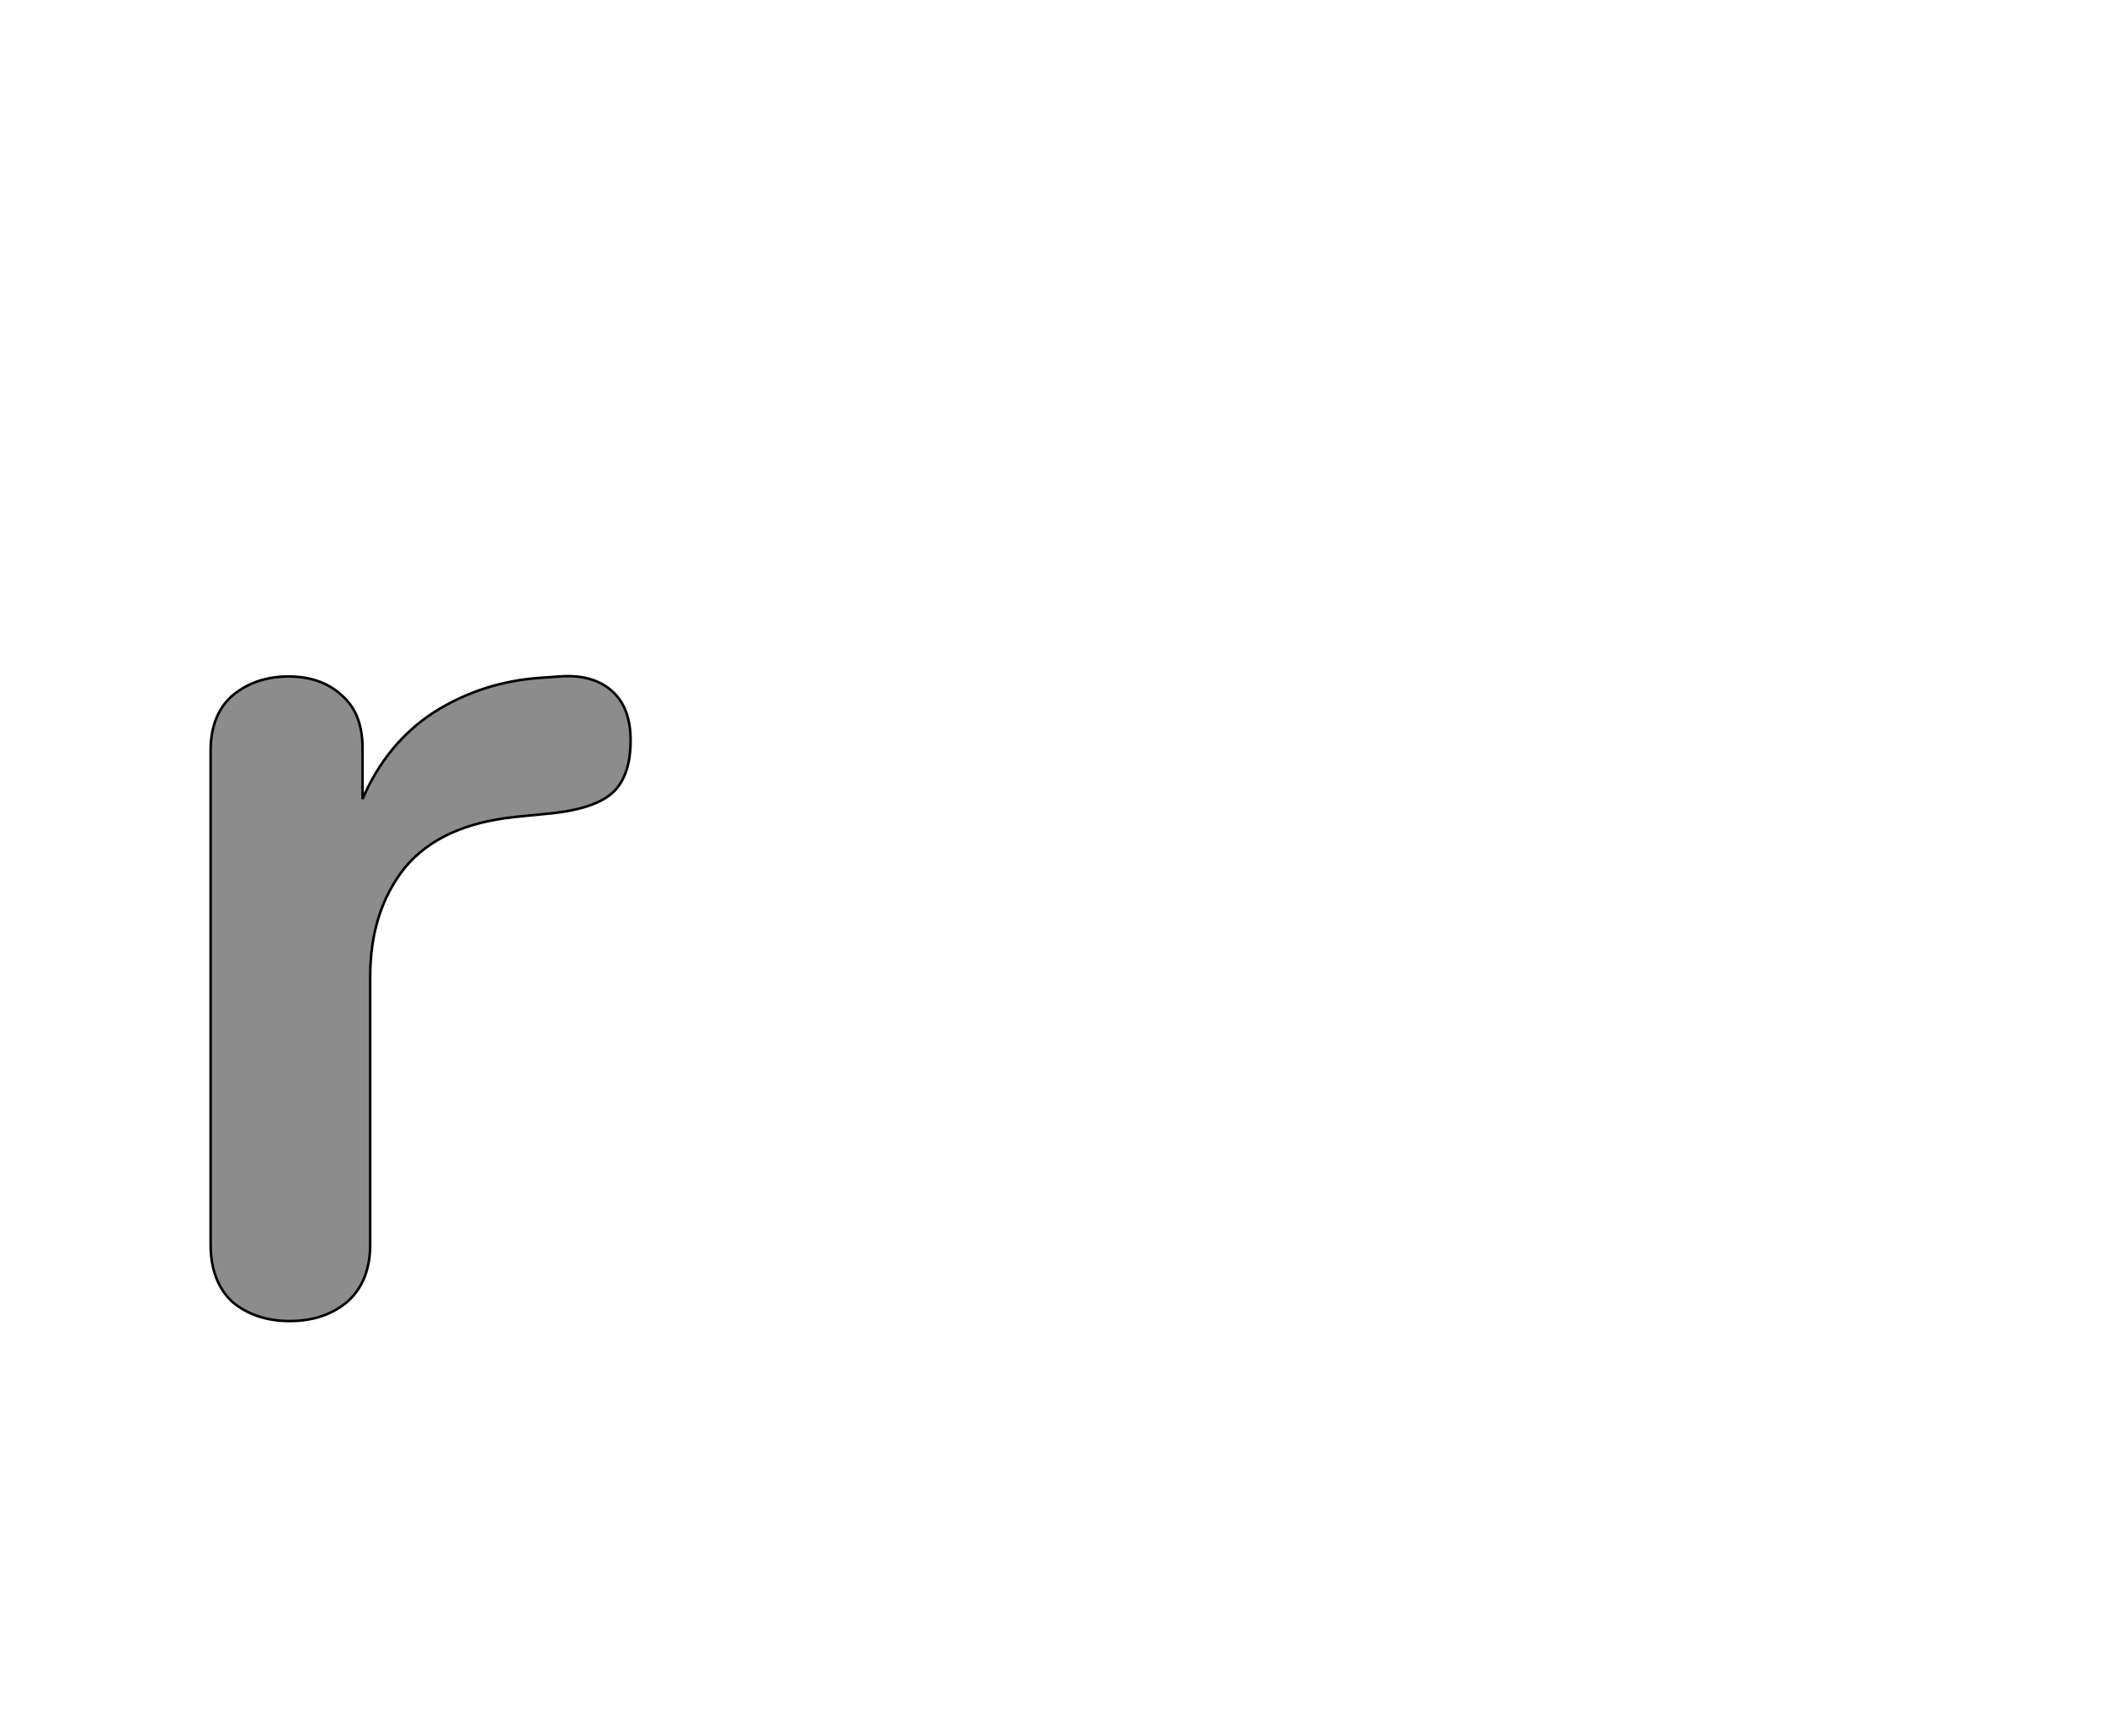 <!--
BEGIN METADATA

BBOX_X_MIN 65
BBOX_Y_MIN -6
BBOX_X_MAX 394
BBOX_Y_MAX 499
WIDTH 329
HEIGHT 507
H_BEARING_X 65
H_BEARING_Y 501
H_ADVANCE 383
V_BEARING_X -126
V_BEARING_Y 428
V_ADVANCE 1364
ORIGIN_X 0
ORIGIN_Y 0

END METADATA
-->

<svg width='1649px' height='1360px' xmlns='http://www.w3.org/2000/svg' version='1.1'>

 <!-- make sure glyph is visible within svg window -->
 <g fill-rule='nonzero'  transform='translate(100 1029)'>

  <!-- draw actual outline using lines and Bezier curves-->
  <path fill='black' stroke='black' fill-opacity='0.45'  stroke-width='2'  d='
 M 364,-501
 M 379,-488
 Q 394,-475 394,-449
 Q 394,-422 381,-409
 Q 368,-396 334,-392
 L 304,-389
 Q 245,-383 217,-349
 Q 190,-315 190,-264
 L 190,-54
 Q 190,-25 172,-9
 Q 154,6 127,6
 Q 100,6 82,-9
 Q 65,-25 65,-54
 L 65,-441
 Q 65,-469 82,-484
 Q 100,-499 126,-499
 Q 152,-499 168,-484
 Q 184,-470 184,-443
 L 184,-403
 Q 203,-447 240,-471
 Q 278,-495 324,-498
 L 338,-499
 Q 364,-501 379,-488
 Z

  '/>
 </g>
</svg>
